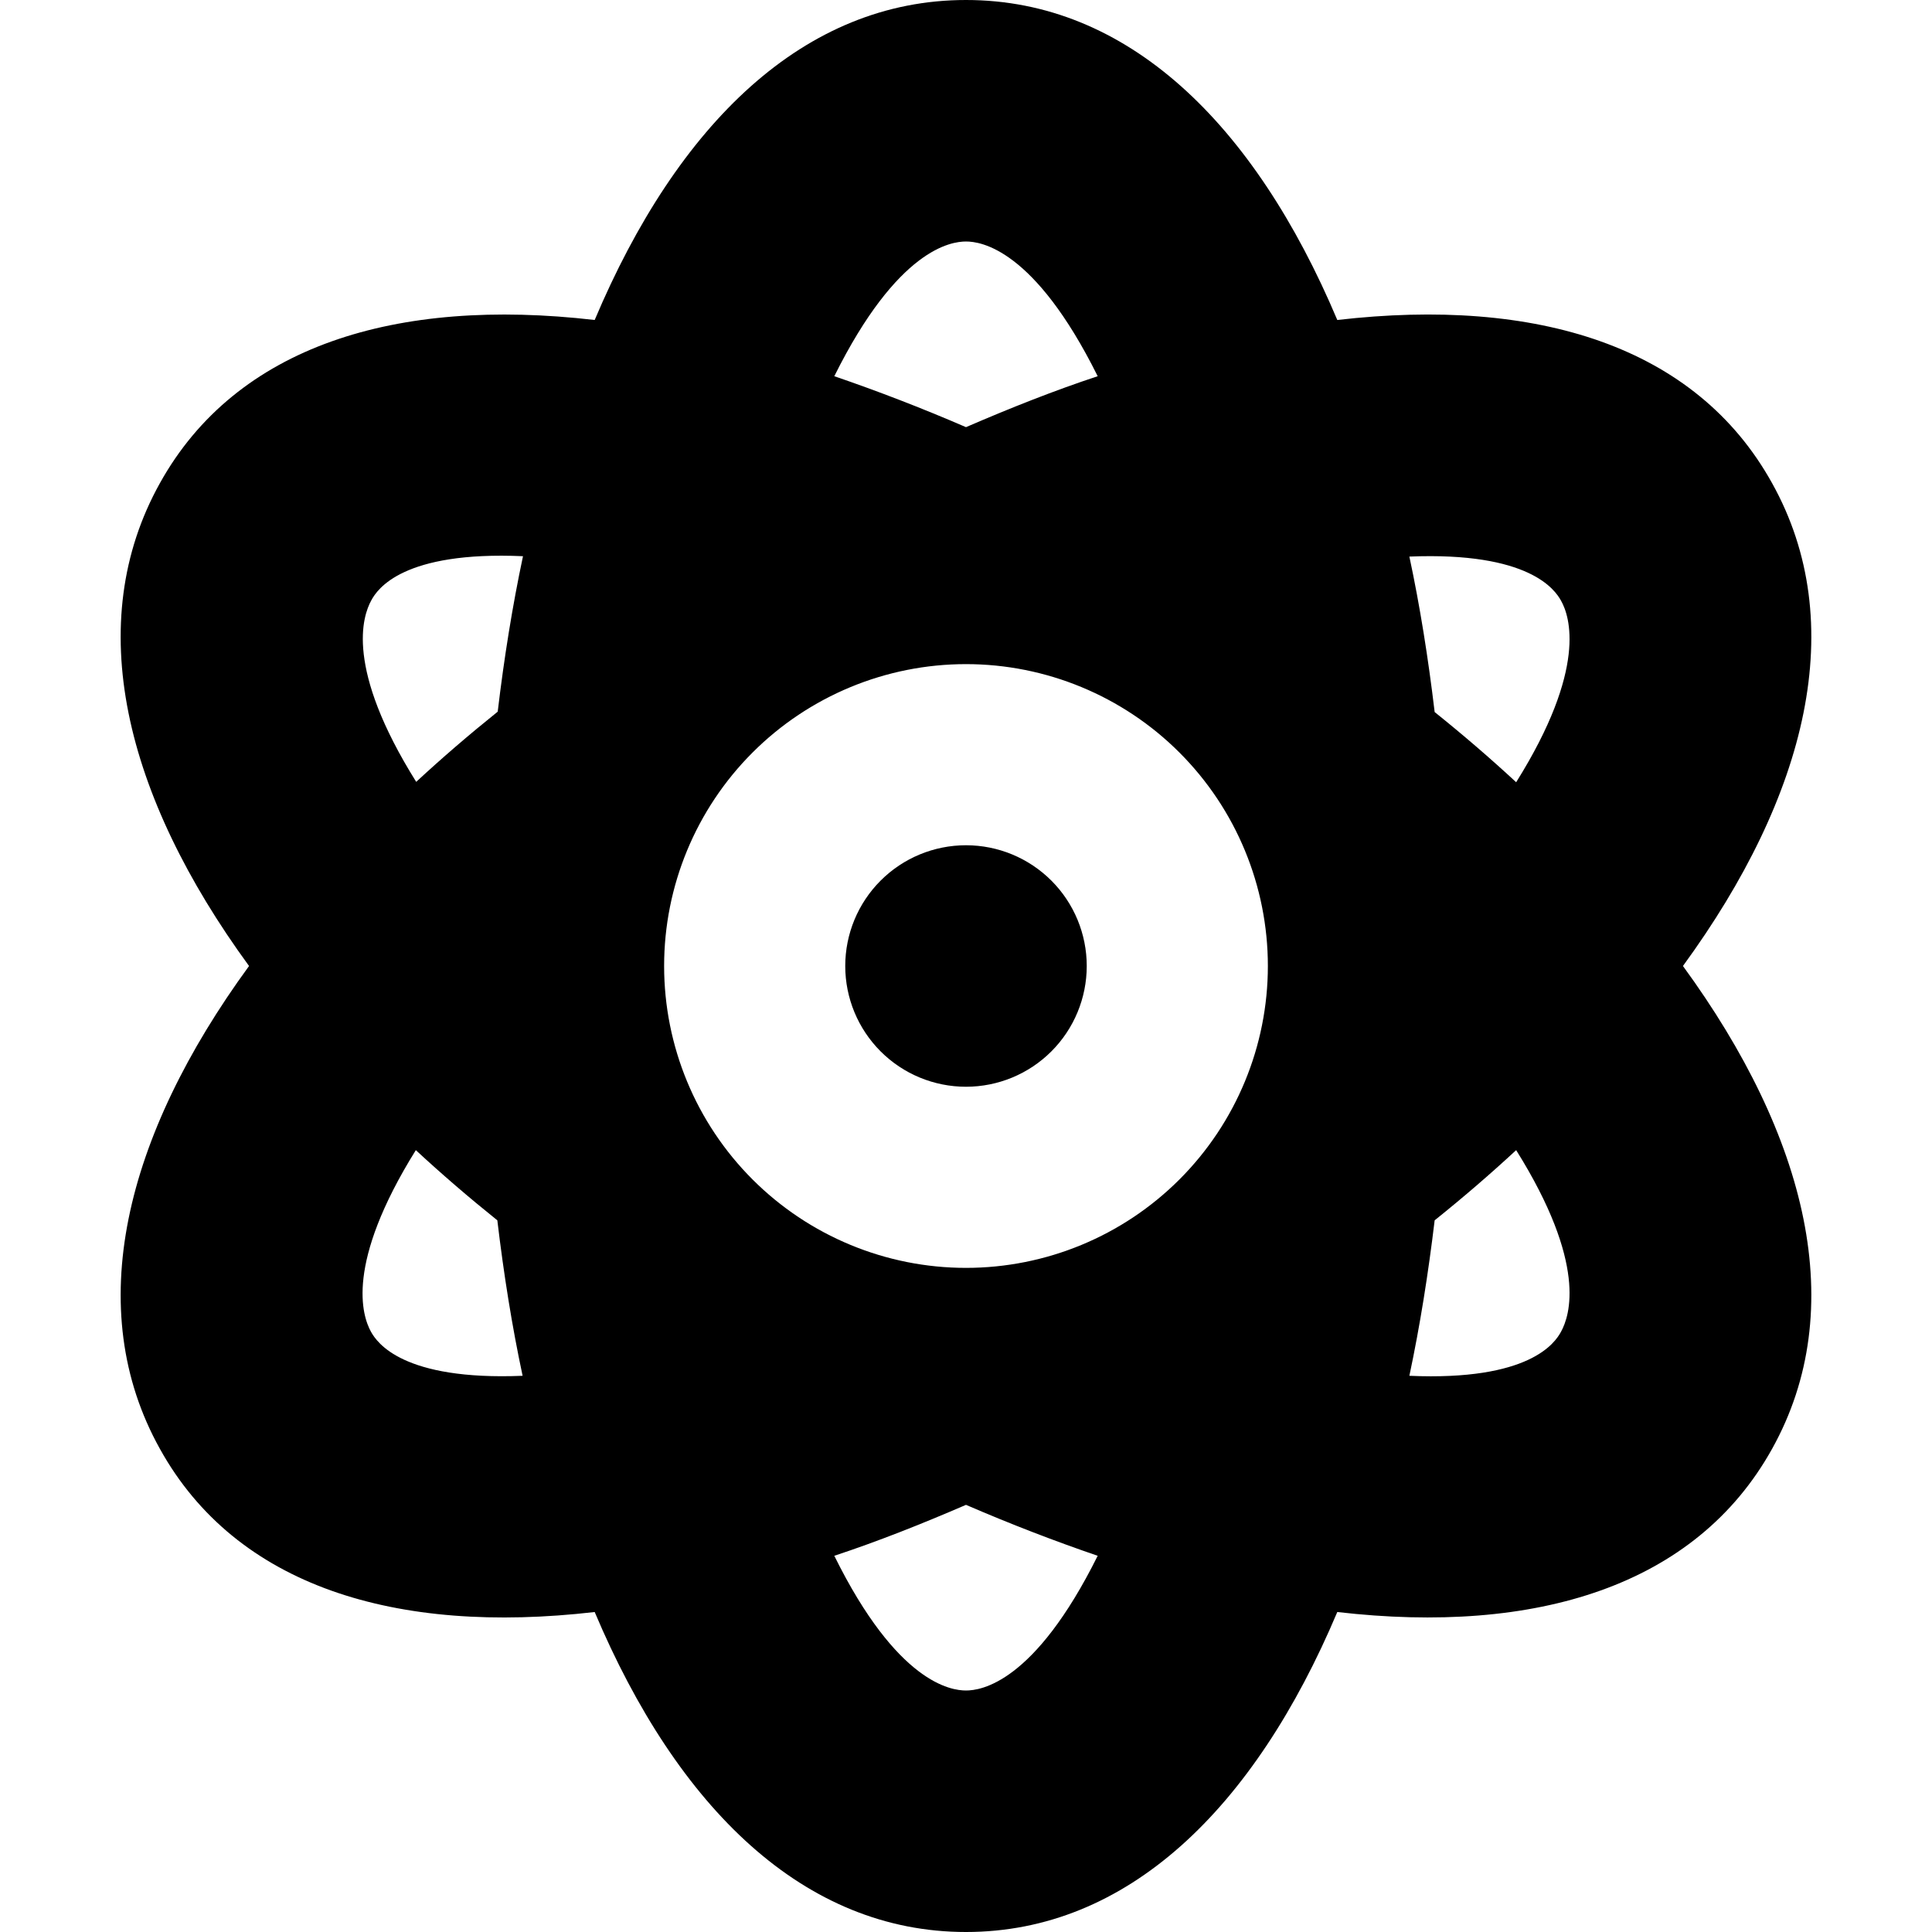 <svg width="512" height="512" viewBox="0 0 512 512" fill="none" xmlns="http://www.w3.org/2000/svg">
<path d="M255.998 398.8C244.198 403.9 232.598 408.5 221.098 412.3C237.798 446.1 252.098 448 255.998 448C259.898 448 274.098 446.1 290.898 412.3C279.498 408.4 267.798 403.9 255.998 398.8ZM445.998 256C478.998 301.2 490.298 346.9 469.598 384C449.398 420.3 407.098 433.3 354.398 427.2C332.398 479.3 298.798 512 255.998 512C213.198 512 179.598 479.3 157.598 427.2C104.898 433.3 62.598 420.4 42.398 384C21.698 346.9 32.998 301.2 65.998 256C32.998 210.8 21.698 165.1 42.398 128C62.598 91.7 104.898 78.7 157.598 84.8C179.598 32.7 213.198 0 255.998 0C298.798 0 332.398 32.7 354.398 84.8C407.098 78.7 449.398 91.6 469.598 128C490.298 165.1 478.998 210.8 445.998 256ZM380.198 323.4C378.498 337.6 376.298 351.4 373.498 364.6C405.298 366 412.098 355.9 413.698 352.9C415.998 348.7 420.698 335 401.798 304.8C394.998 311.1 387.798 317.3 380.198 323.4ZM373.498 147.5C376.298 160.6 378.498 174.4 380.198 188.7C387.798 194.8 394.998 201 401.798 207.3C420.698 177.1 415.998 163.3 413.698 159.2C412.098 156.3 405.298 146.2 373.498 147.5ZM290.898 99.7C274.098 65.9 259.898 64 255.998 64C252.098 64 237.898 65.9 221.098 99.7C232.498 103.6 244.198 108.1 255.998 113.2C267.798 108.1 279.398 103.5 290.898 99.7ZM131.898 188.6C133.598 174.3 135.798 160.6 138.598 147.4C106.798 146 99.998 156.1 98.398 159.1C96.098 163.3 91.398 177 110.298 207.2C117.098 200.9 124.298 194.7 131.898 188.6ZM110.198 304.8C91.398 335 95.998 348.7 98.298 352.9C99.898 355.8 106.698 365.9 138.498 364.6C135.698 351.5 133.498 337.7 131.798 323.4C124.198 317.3 116.998 311.1 110.198 304.8ZM335.998 256C335.998 234.783 327.57 214.434 312.567 199.431C297.564 184.429 277.216 176 255.998 176C234.781 176 214.433 184.429 199.43 199.431C184.427 214.434 175.998 234.783 175.998 256C175.998 277.217 184.427 297.566 199.43 312.569C214.433 327.571 234.781 336 255.998 336C277.216 336 297.564 327.571 312.567 312.569C327.57 297.566 335.998 277.217 335.998 256ZM255.998 224C264.485 224 272.624 227.371 278.626 233.373C284.627 239.374 287.998 247.513 287.998 256C287.998 264.487 284.627 272.626 278.626 278.627C272.624 284.629 264.485 288 255.998 288C247.511 288 239.372 284.629 233.371 278.627C227.37 272.626 223.998 264.487 223.998 256C223.998 247.513 227.37 239.374 233.371 233.373C239.372 227.371 247.511 224 255.998 224Z" fill="black"/>
</svg>
